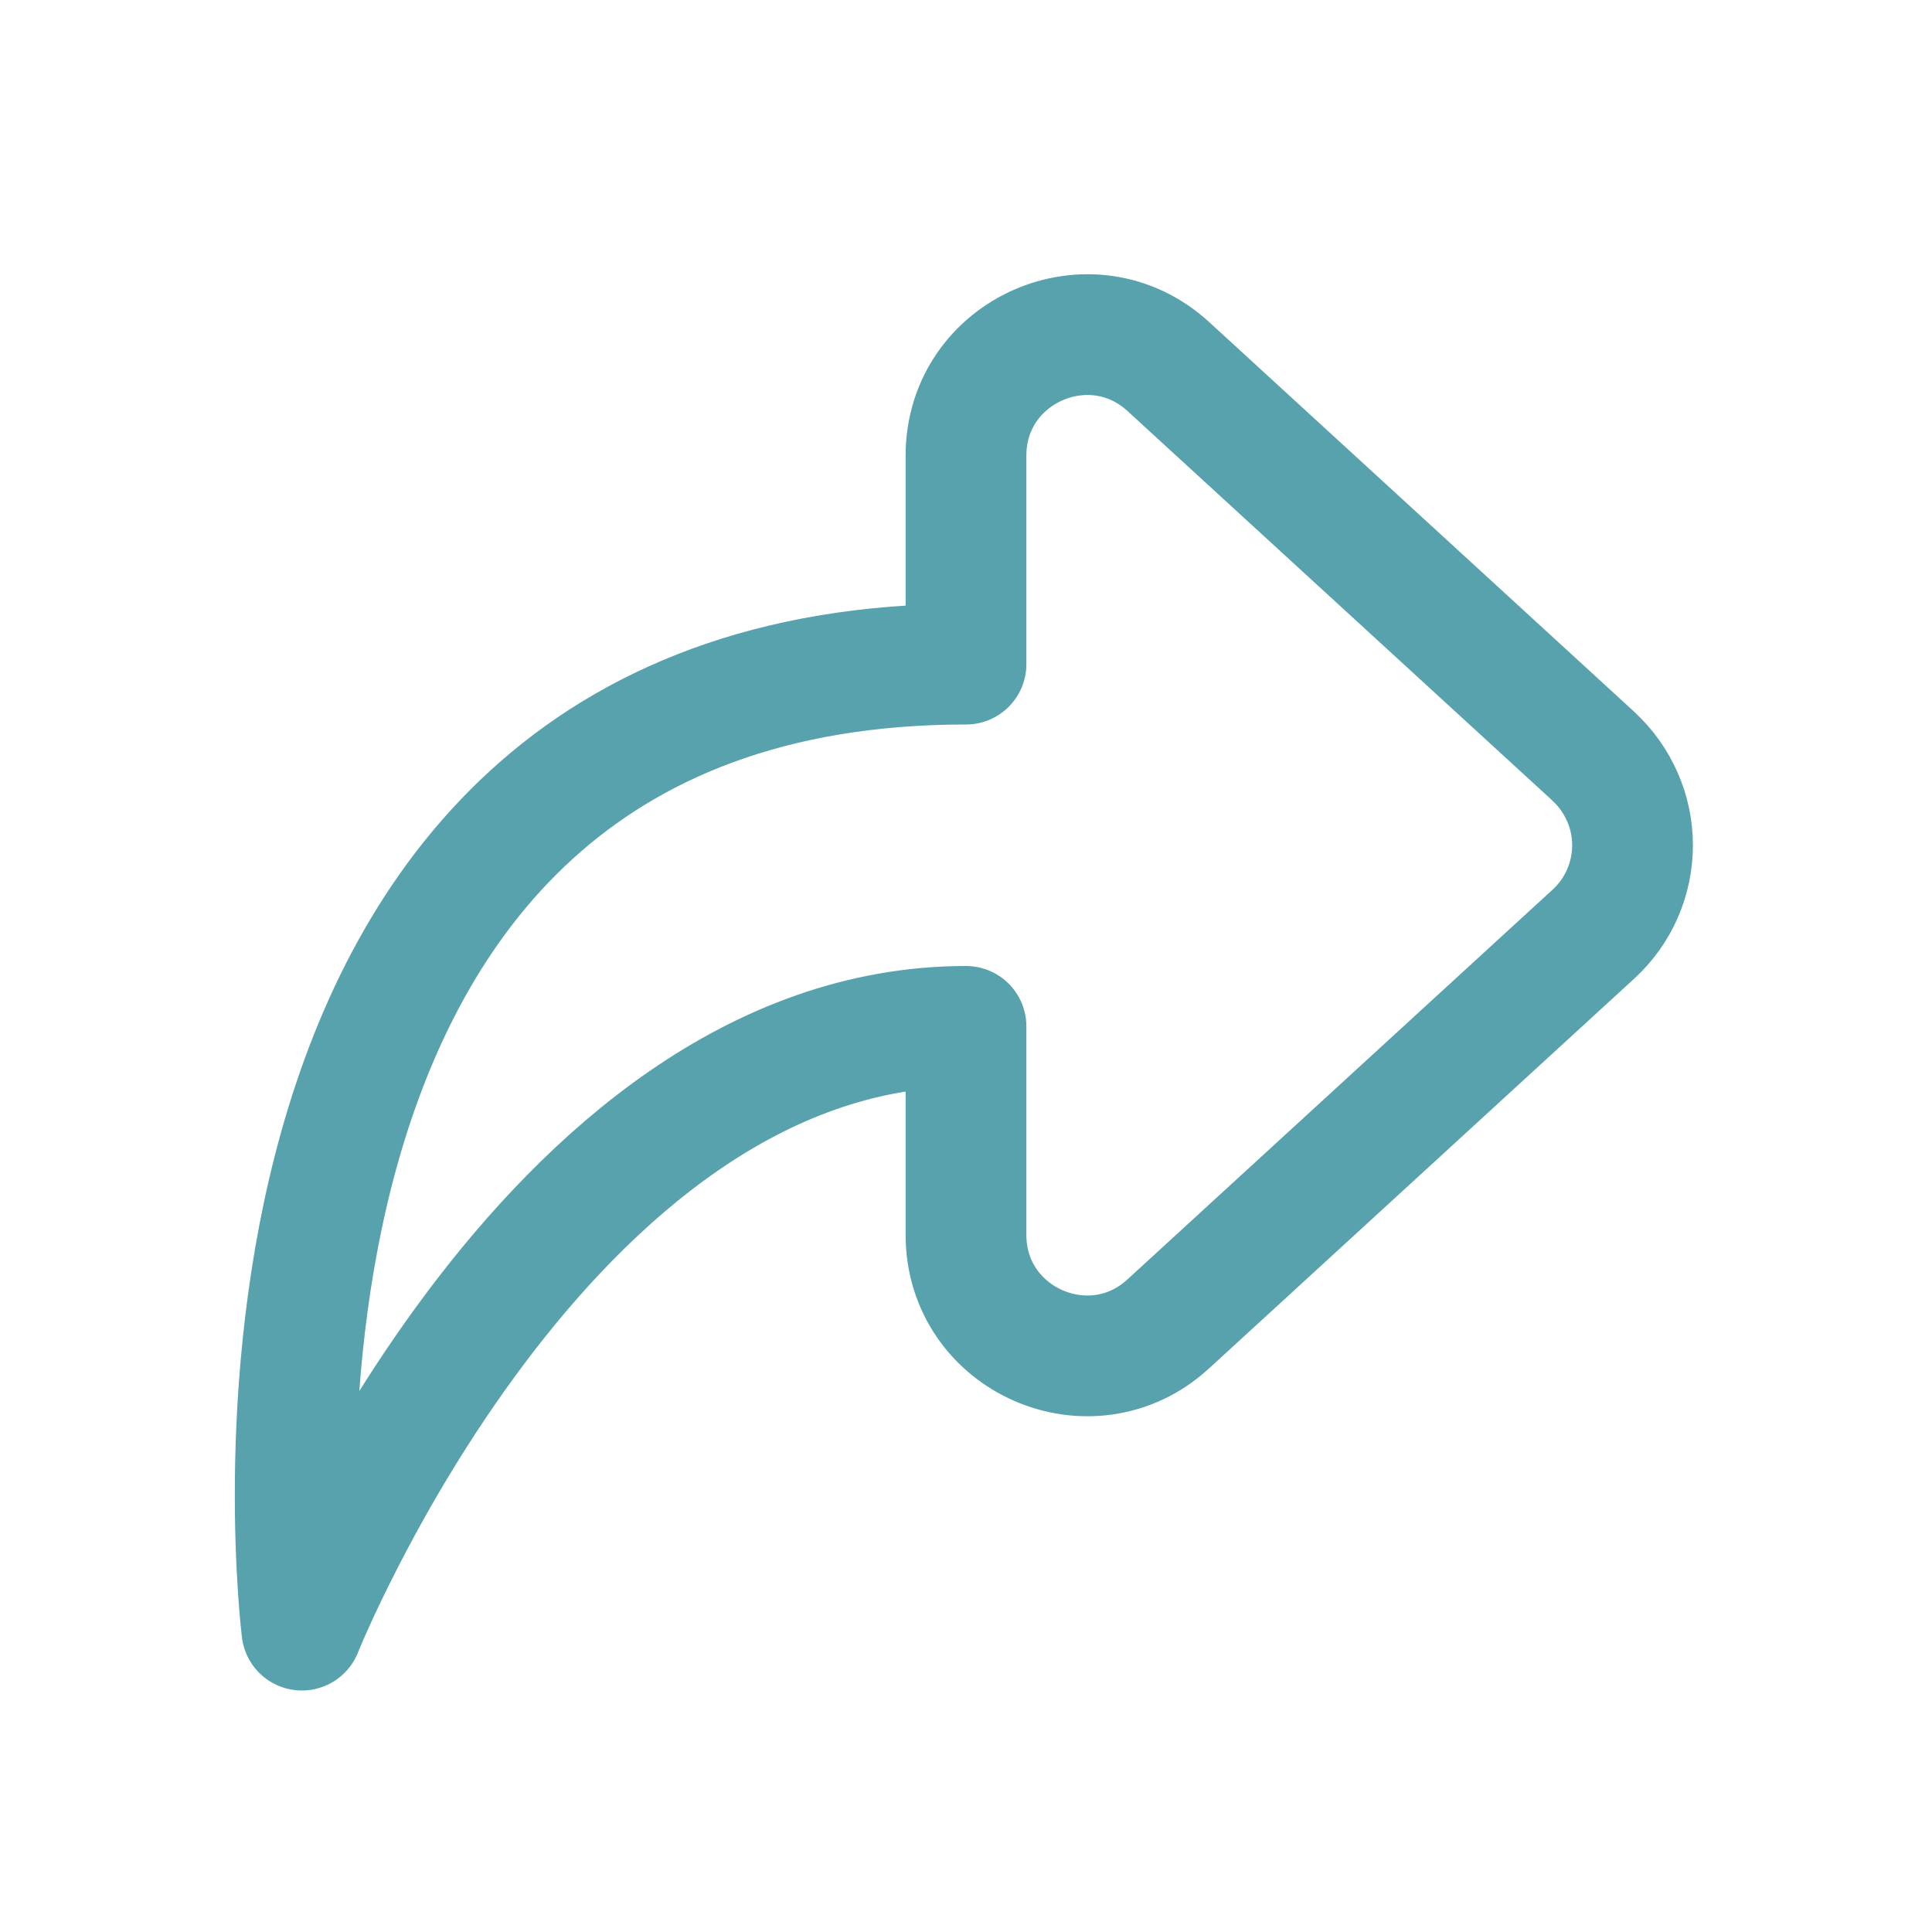 <svg width="16" height="16" viewBox="0 0 16 16" fill="none" xmlns="http://www.w3.org/2000/svg">
<path d="M13.196 6.263L9.676 3.036C9.034 2.448 8 2.903 8 3.773V5.5C1.5 5.5 2.5 13.5 2.5 13.5C2.5 13.5 4.5 8.5 8 8.5V10.227C8 11.097 9.034 11.552 9.675 10.964L13.195 7.737C13.298 7.643 13.379 7.53 13.435 7.403C13.491 7.276 13.52 7.139 13.52 7C13.52 6.861 13.491 6.724 13.435 6.598C13.379 6.471 13.298 6.357 13.195 6.263" stroke="#57A2AD" stroke-linecap="round" stroke-linejoin="round"/>
</svg>
